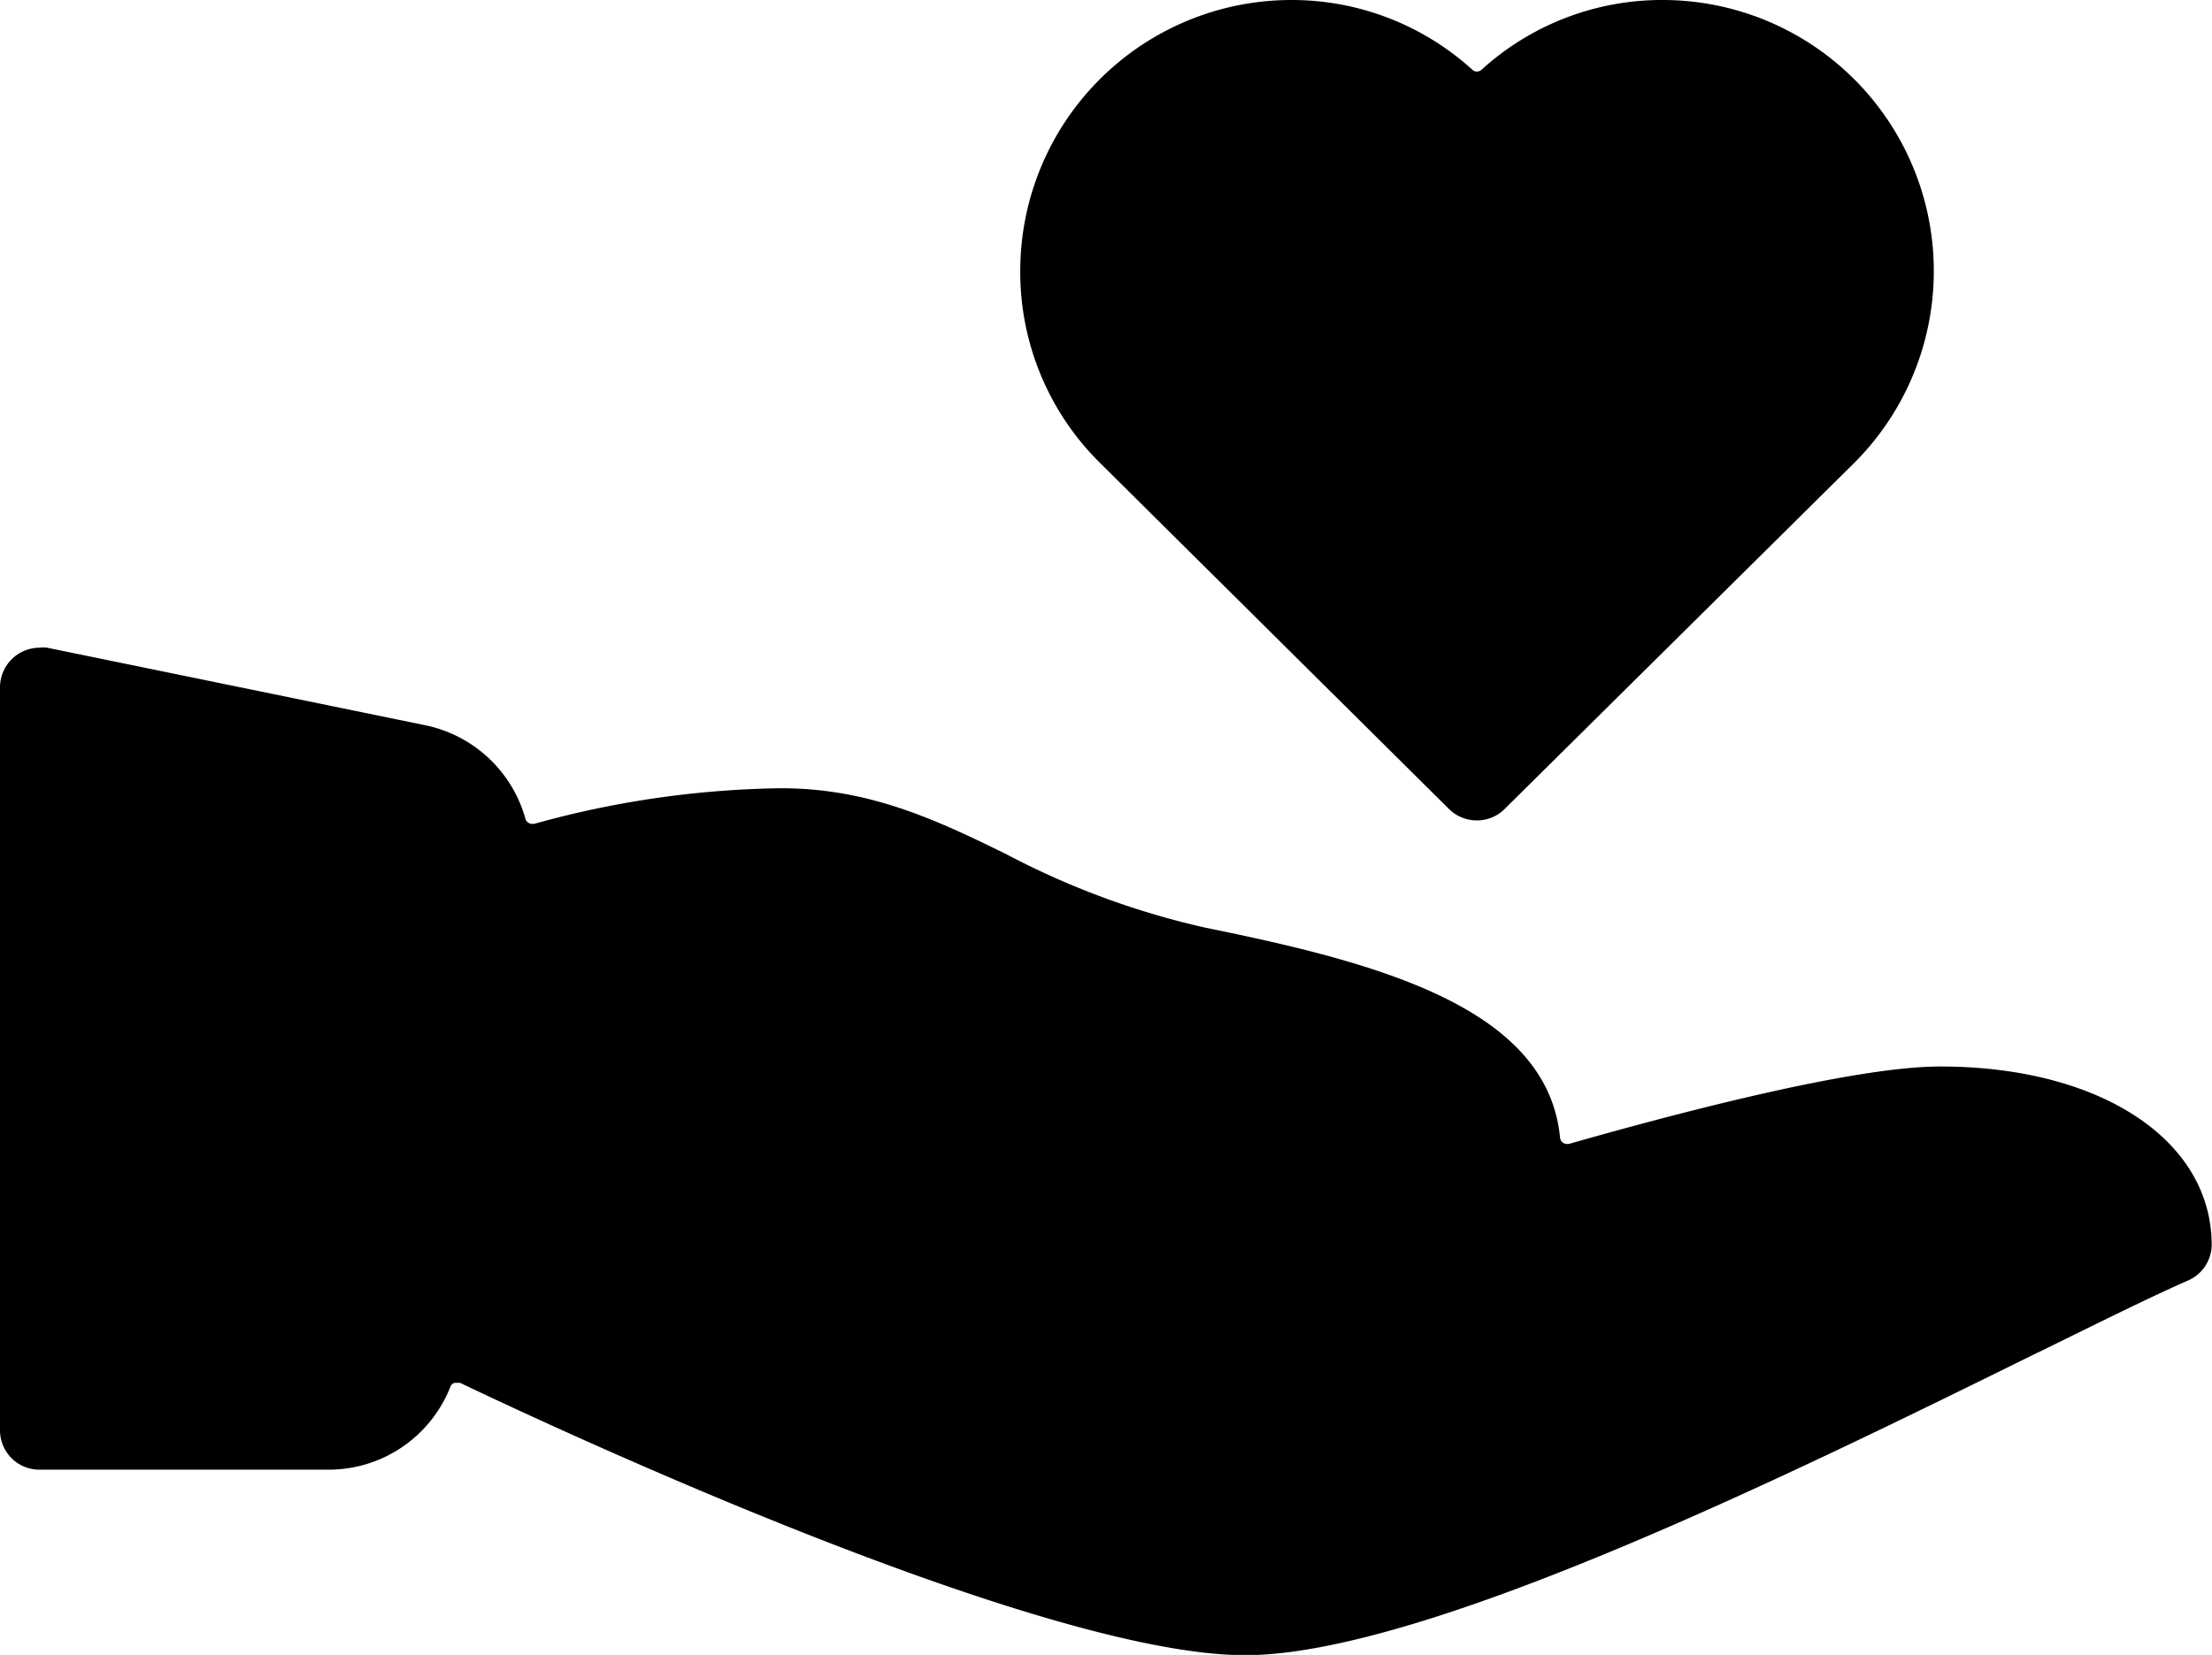 <svg xmlns="http://www.w3.org/2000/svg" viewBox="0 0 70.81 52.99"><title>Event_Active</title><g id="Layer_2" data-name="Layer 2"><g id="Event_Active"><path d="M39.86,53c-6.52,0-22.08-7.26-25.13-8.72l-.1,0-.08,0a.2.2,0,0,0-.13.12,4.19,4.19,0,0,1-3.86,2.66H1.26A1.26,1.26,0,0,1,0,45.79V22a1.27,1.27,0,0,1,1.26-1.26,1.07,1.07,0,0,1,.25,0L13.6,23.22a4.21,4.21,0,0,1,3.22,3,.22.22,0,0,0,.22.16h.06A30.82,30.82,0,0,1,25,25.24c2.82,0,4.95,1,7.21,2.11a25.73,25.73,0,0,0,6.4,2.36c5.52,1.12,10.93,2.56,11.33,6.72a.22.22,0,0,0,.22.2h.06c3.23-.92,9.06-2.48,11.89-2.48,5.12,0,8.69,2.35,8.69,5.72A1.26,1.26,0,0,1,70.05,41c-1.08.47-2.68,1.26-4.71,2.26l-.13.06C57.39,47.18,45.57,53,39.86,53Z"/><path d="M47.28,26.27a1.27,1.27,0,0,1-.89-.36L35.21,14.82a8.59,8.59,0,0,1-2.55-6.14A8.68,8.68,0,0,1,41.34,0a8.6,8.6,0,0,1,5.79,2.23.2.2,0,0,0,.15.06.22.22,0,0,0,.15-.06A8.58,8.58,0,0,1,53.22,0a8.68,8.68,0,0,1,6.14,14.82L48.16,25.91A1.25,1.25,0,0,1,47.28,26.27Z"/></g></g></svg>
